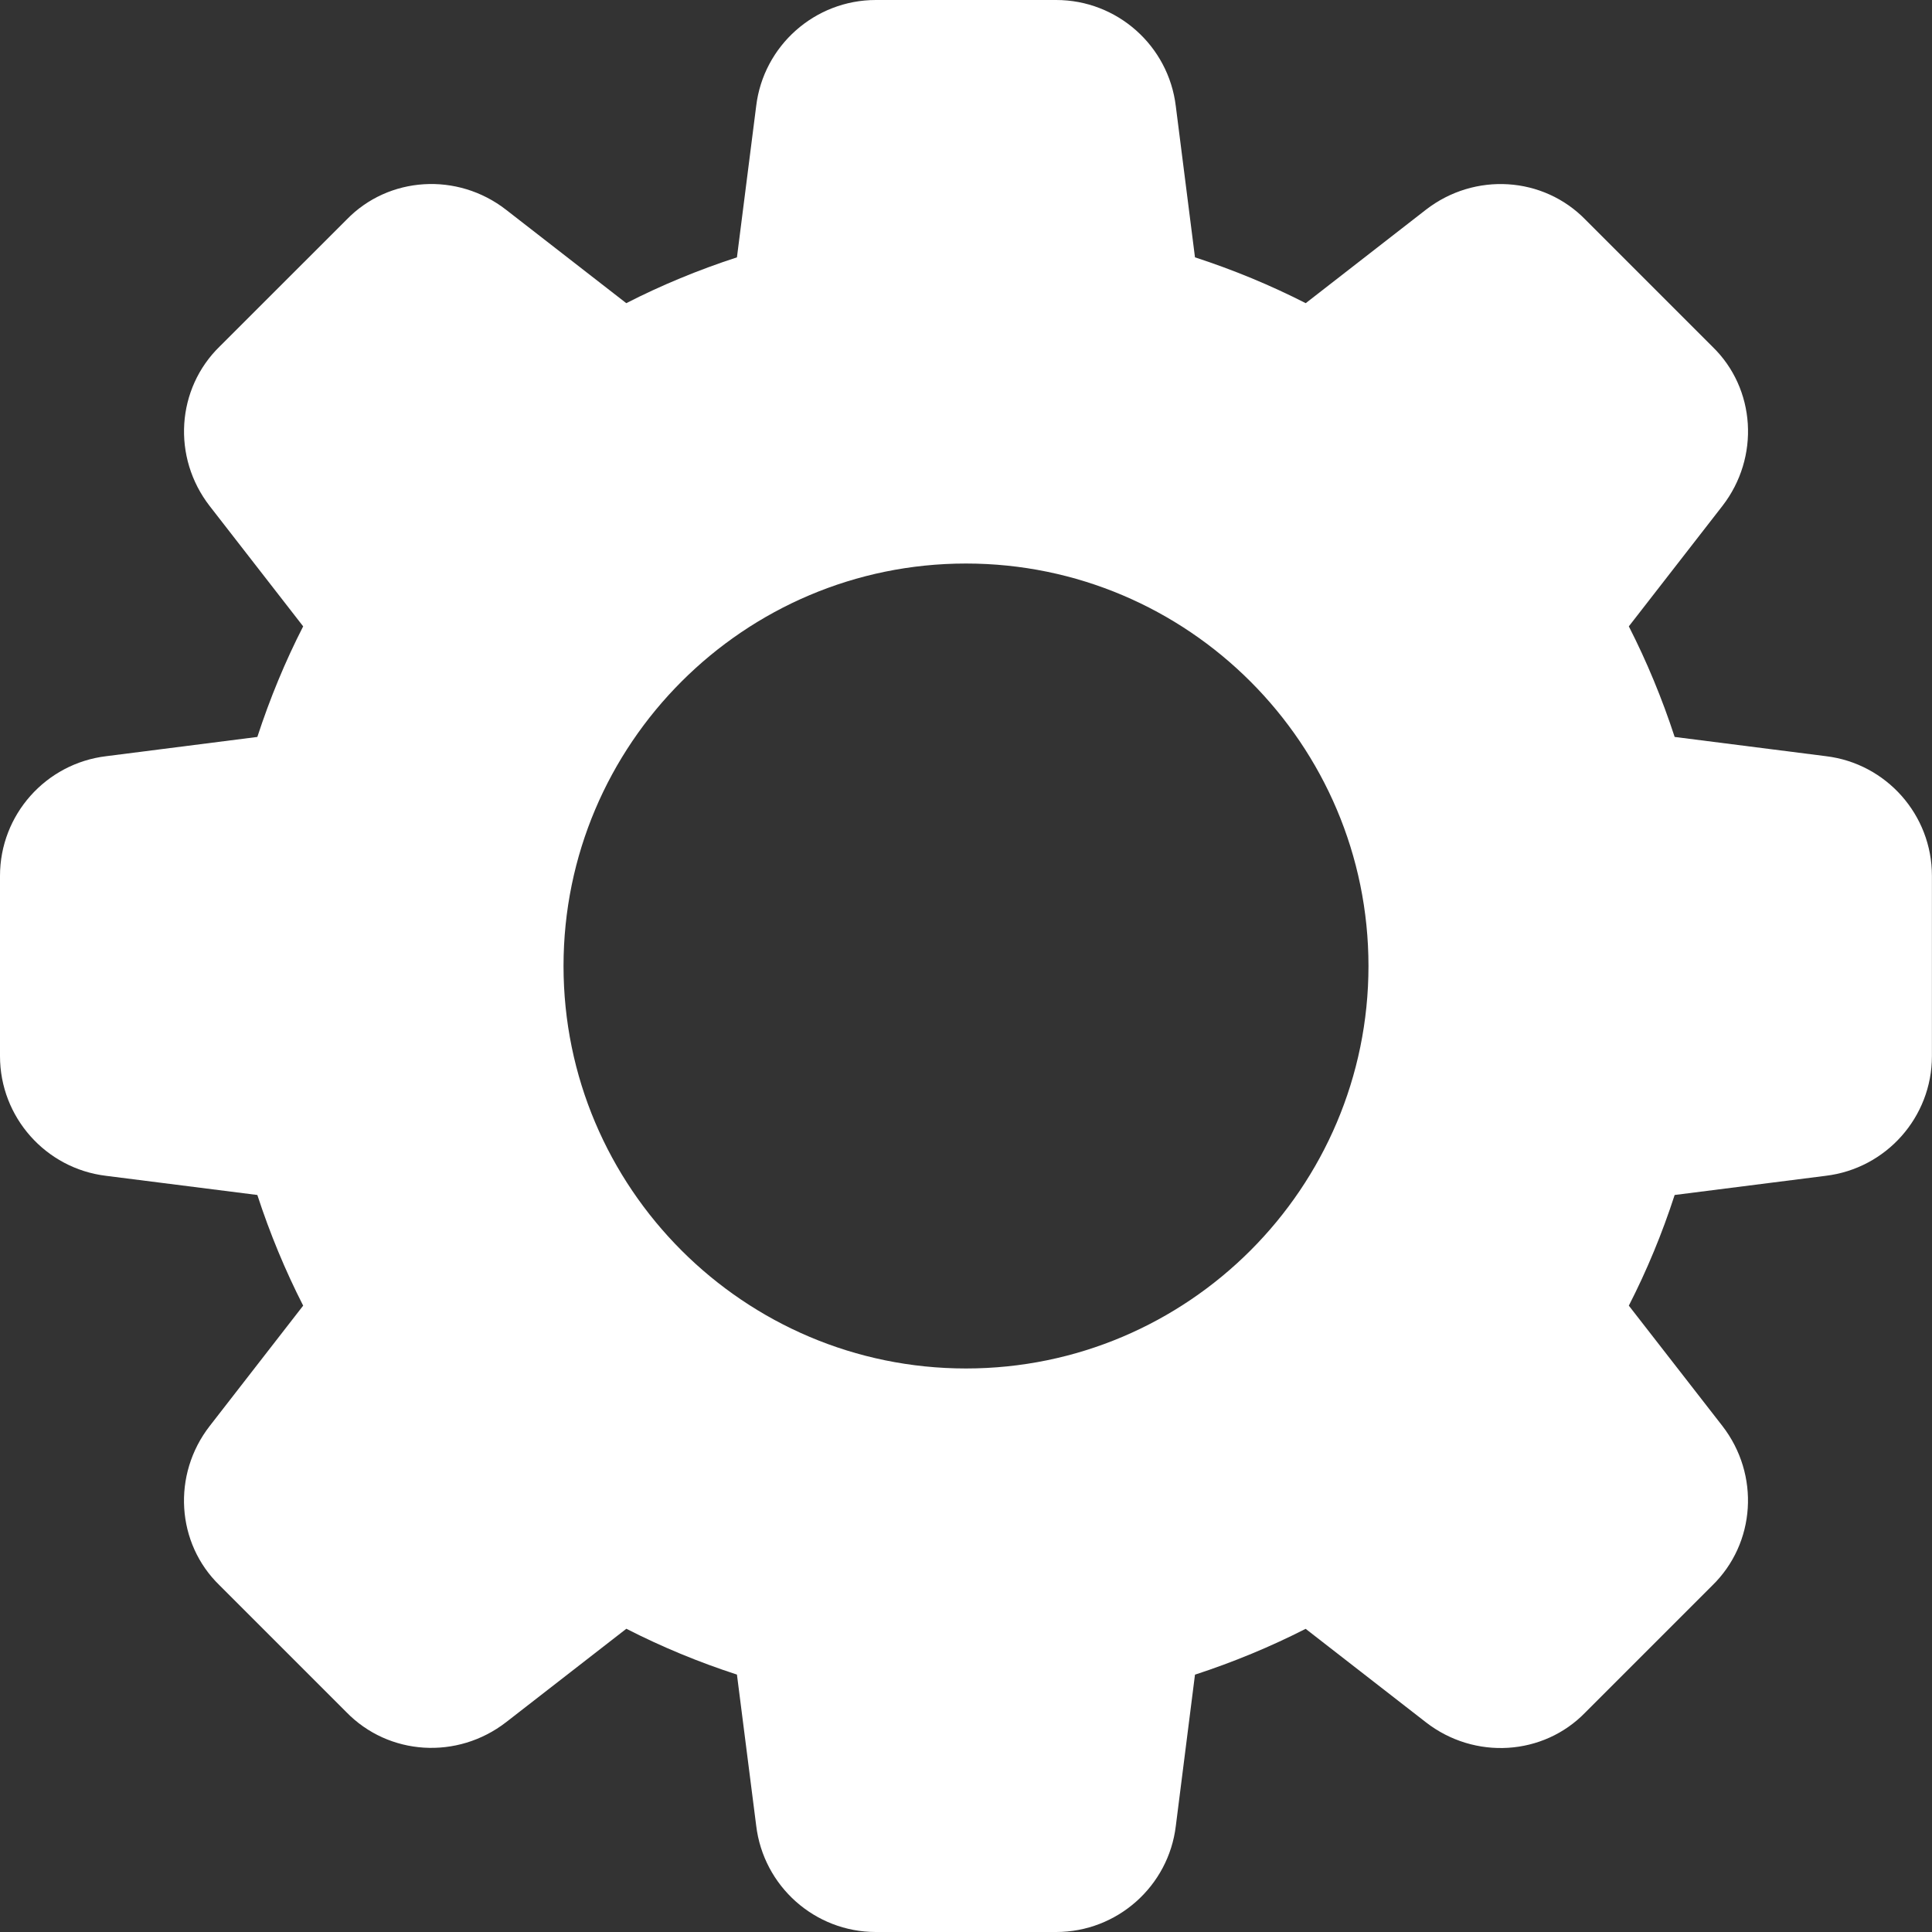 <svg width="25" height="25" viewBox="0 0 25 25" fill="none" xmlns="http://www.w3.org/2000/svg">
<rect x="0" y="0" width="25" height="25" fill="#333333" stroke="none"/>
<path d="M23.628 9.785L21.67 9.536C21.508 9.04 21.309 8.56 21.077 8.105L22.287 6.548C22.776 5.918 22.719 5.028 22.159 4.486L20.519 2.846C19.972 2.281 19.082 2.225 18.451 2.714L16.896 3.923C16.441 3.691 15.961 3.492 15.463 3.33L15.215 1.375C15.121 0.591 14.455 0 13.667 0H11.333C10.545 0 9.879 0.591 9.785 1.372L9.536 3.33C9.039 3.492 8.559 3.69 8.104 3.923L6.548 2.714C5.919 2.225 5.029 2.281 4.486 2.841L2.846 4.48C2.281 5.028 2.224 5.918 2.714 6.549L3.923 8.105C3.69 8.56 3.492 9.04 3.33 9.536L1.375 9.785C0.591 9.879 0 10.545 0 11.333V13.667C0 14.455 0.591 15.121 1.372 15.215L3.33 15.463C3.492 15.96 3.691 16.44 3.923 16.895L2.714 18.452C2.224 19.082 2.281 19.972 2.841 20.514L4.481 22.154C5.029 22.718 5.918 22.774 6.549 22.285L8.105 21.076C8.56 21.309 9.04 21.508 9.536 21.669L9.785 23.623C9.879 24.409 10.545 25 11.333 25H13.667C14.455 25 15.121 24.409 15.215 23.628L15.463 21.67C15.96 21.508 16.44 21.309 16.895 21.077L18.452 22.287C19.082 22.776 19.972 22.719 20.514 22.159L22.154 20.519C22.719 19.971 22.776 19.082 22.287 18.451L21.077 16.895C21.31 16.44 21.509 15.96 21.67 15.463L23.624 15.215C24.408 15.121 24.999 14.455 24.999 13.667V11.333C25 10.545 24.409 9.879 23.628 9.785ZM12.5 17.708C9.628 17.708 7.292 15.372 7.292 12.5C7.292 9.628 9.628 7.292 12.5 7.292C15.372 7.292 17.708 9.628 17.708 12.5C17.708 15.372 15.372 17.708 12.5 17.708Z" fill="white"/>
</svg>
